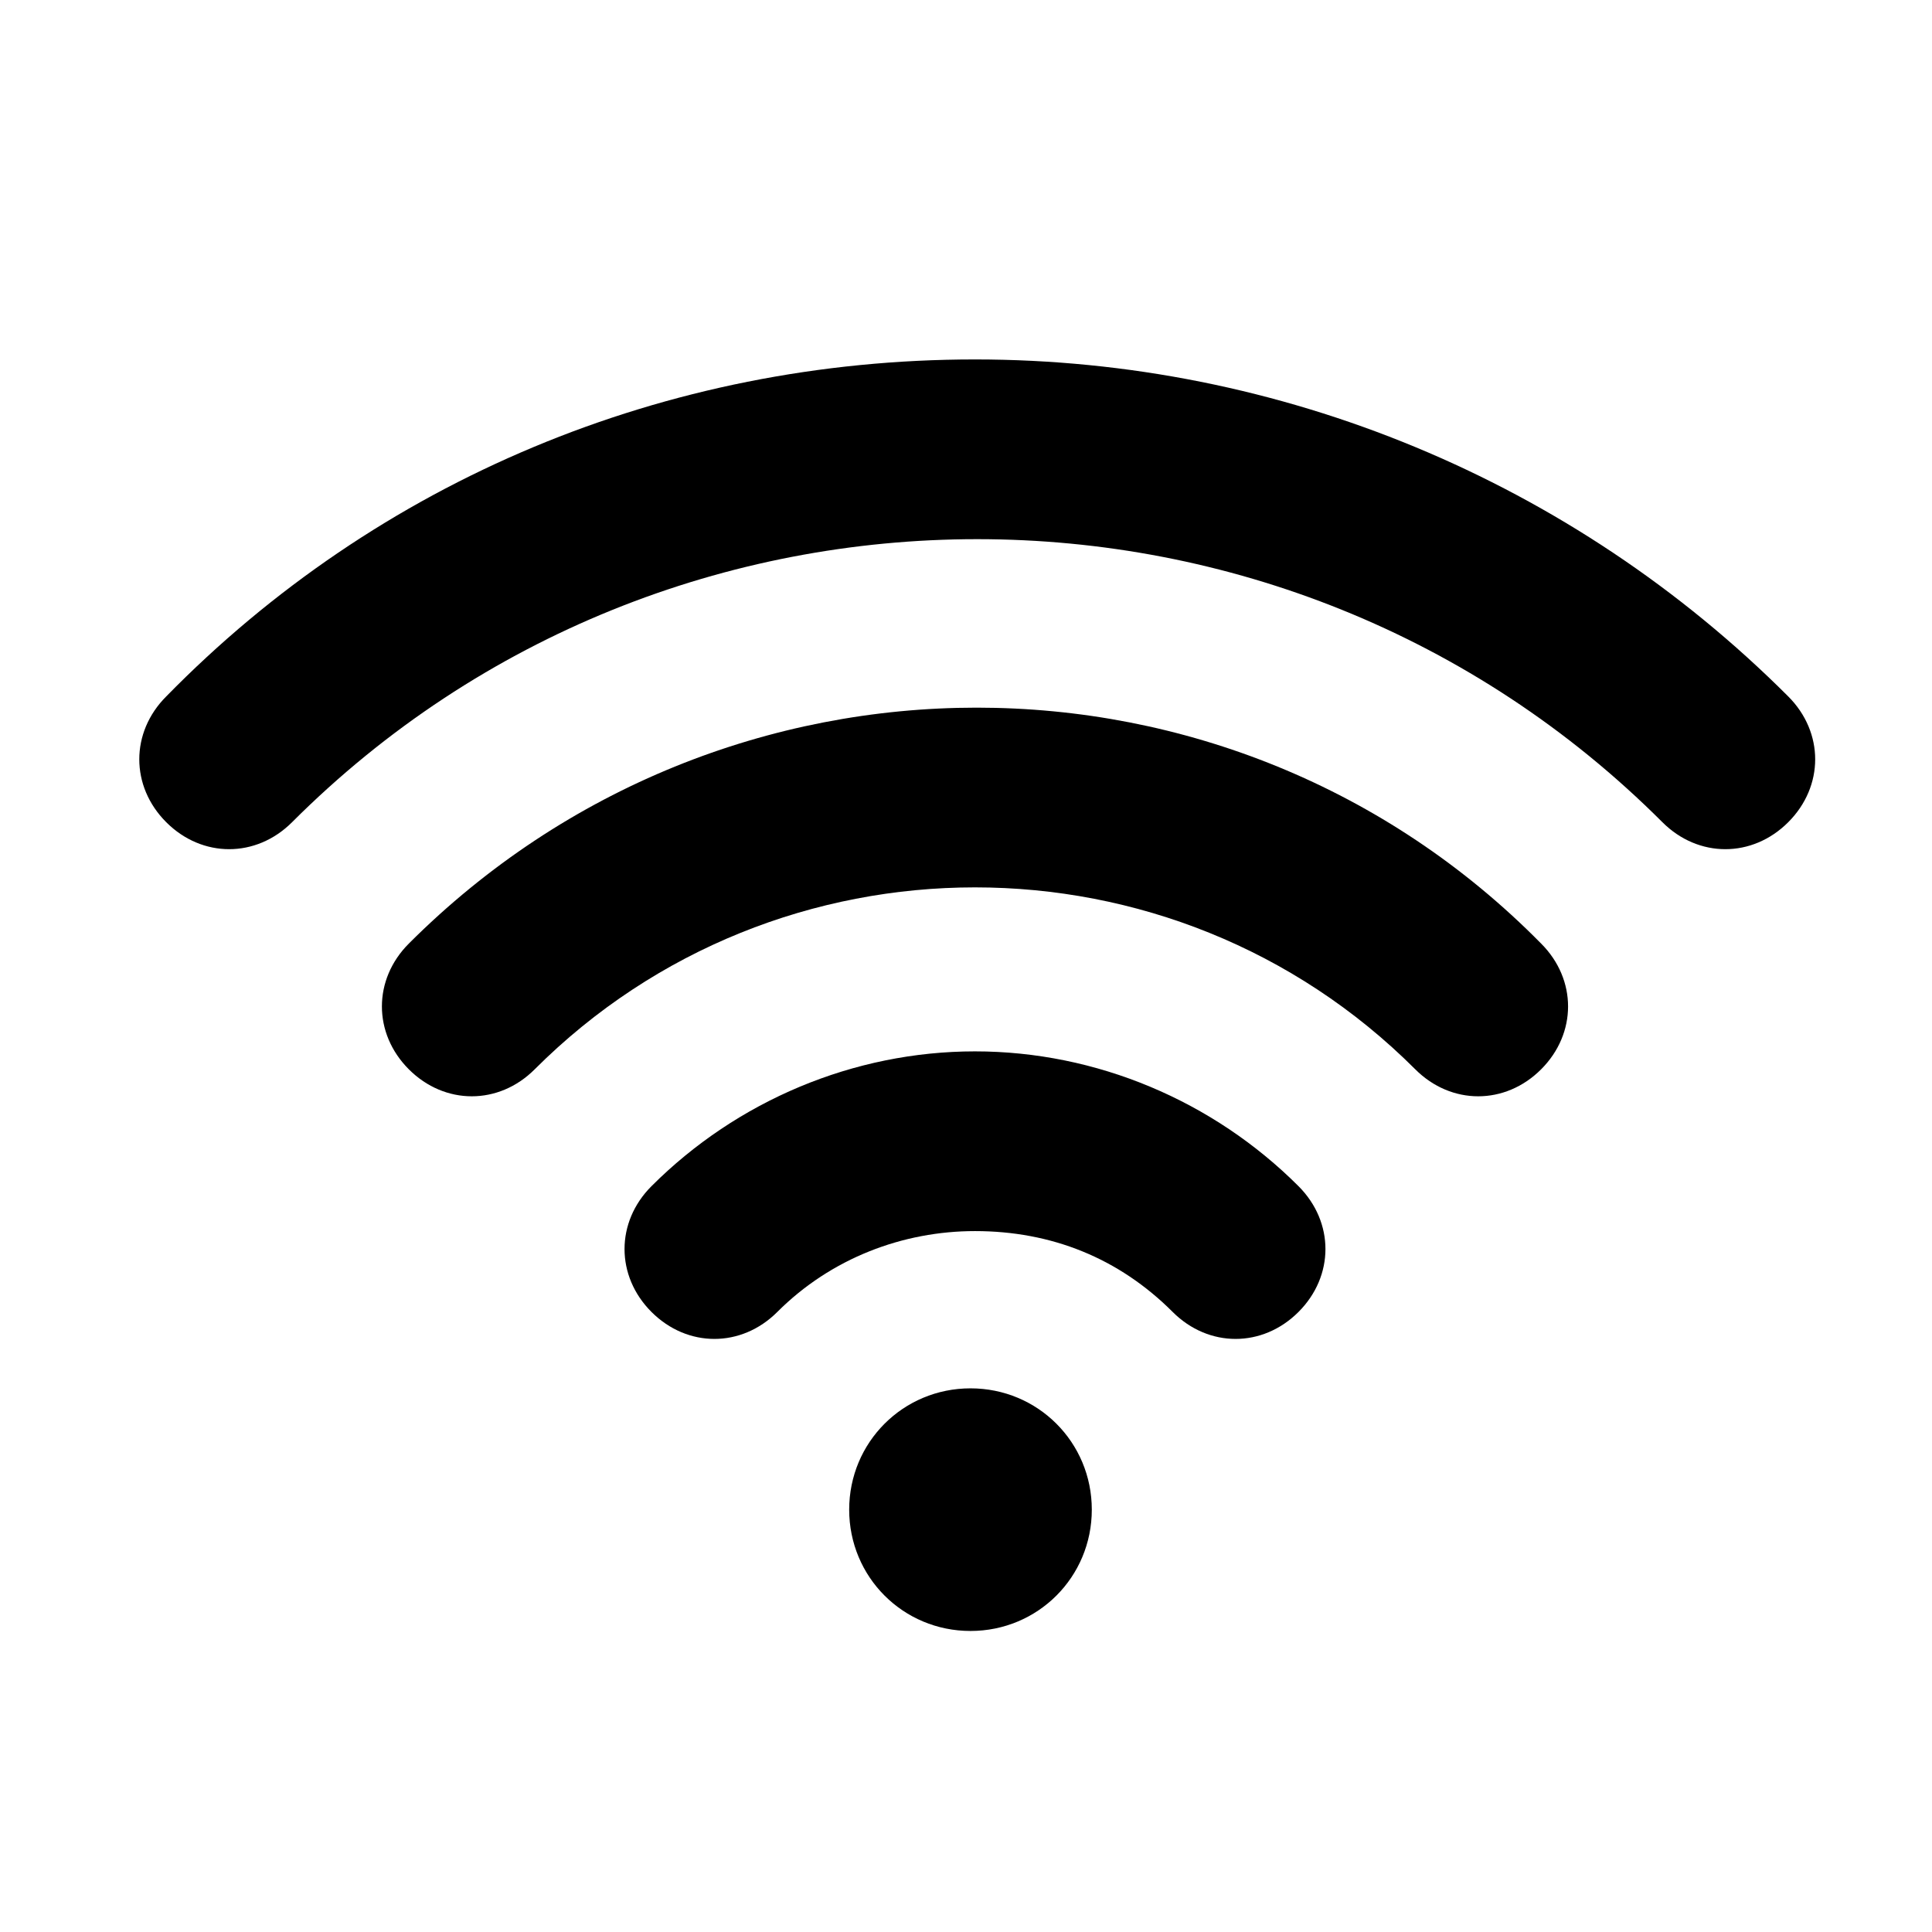 <?xml version="1.0" encoding="utf-8"?>
<!-- Generator: Adobe Illustrator 21.1.0, SVG Export Plug-In . SVG Version: 6.00 Build 0)  -->
<svg version="1.1" id="Ebene_1" xmlns="http://www.w3.org/2000/svg" xmlns:xlink="http://www.w3.org/1999/xlink" x="0px" y="0px"
	 viewBox="0 0 43 43" style="enable-background:new 0 0 43 43;" xml:space="preserve">
<path d="M32.9,24.4c-0.5,0-1-0.2-1.4-0.6c-5.4-5.4-14.2-5.4-19.6,0c-0.8,0.8-2,0.8-2.8,0c-0.8-0.8-0.8-2,0-2.8c7-7,18.3-7,25.2,0
	c0.8,0.8,0.8,2,0,2.8C33.9,24.2,33.4,24.4,32.9,24.4L32.9,24.4z M32.9,24.4 M27.5,29.8c-0.5,0-1-0.2-1.4-0.6
	c-1.2-1.2-2.7-1.8-4.4-1.8c-1.6,0-3.2,0.6-4.4,1.8c-0.8,0.8-2,0.8-2.8,0c-0.8-0.8-0.8-2,0-2.8c1.9-1.9,4.5-3,7.2-3s5.3,1.1,7.2,3
	c0.8,0.8,0.8,2,0,2.8C28.5,29.6,28,29.8,27.5,29.8L27.5,29.8z M27.5,29.8 M24.3,33.6c0,1.5-1.2,2.7-2.7,2.7c-1.5,0-2.7-1.2-2.7-2.7
	c0-1.5,1.2-2.7,2.7-2.7C23.1,30.9,24.3,32.1,24.3,33.6L24.3,33.6z M24.3,33.6 M38.4,18.9c-0.5,0-1-0.2-1.4-0.6
	c-8.4-8.4-22.1-8.4-30.5,0c-0.8,0.8-2,0.8-2.8,0c-0.8-0.8-0.8-2,0-2.8C8.4,10.7,14.8,8,21.7,8c6.8,0,13.3,2.7,18.1,7.5
	c0.8,0.8,0.8,2,0,2.8C39.4,18.7,38.9,18.9,38.4,18.9L38.4,18.9z M38.4,18.9"/>
</svg>
